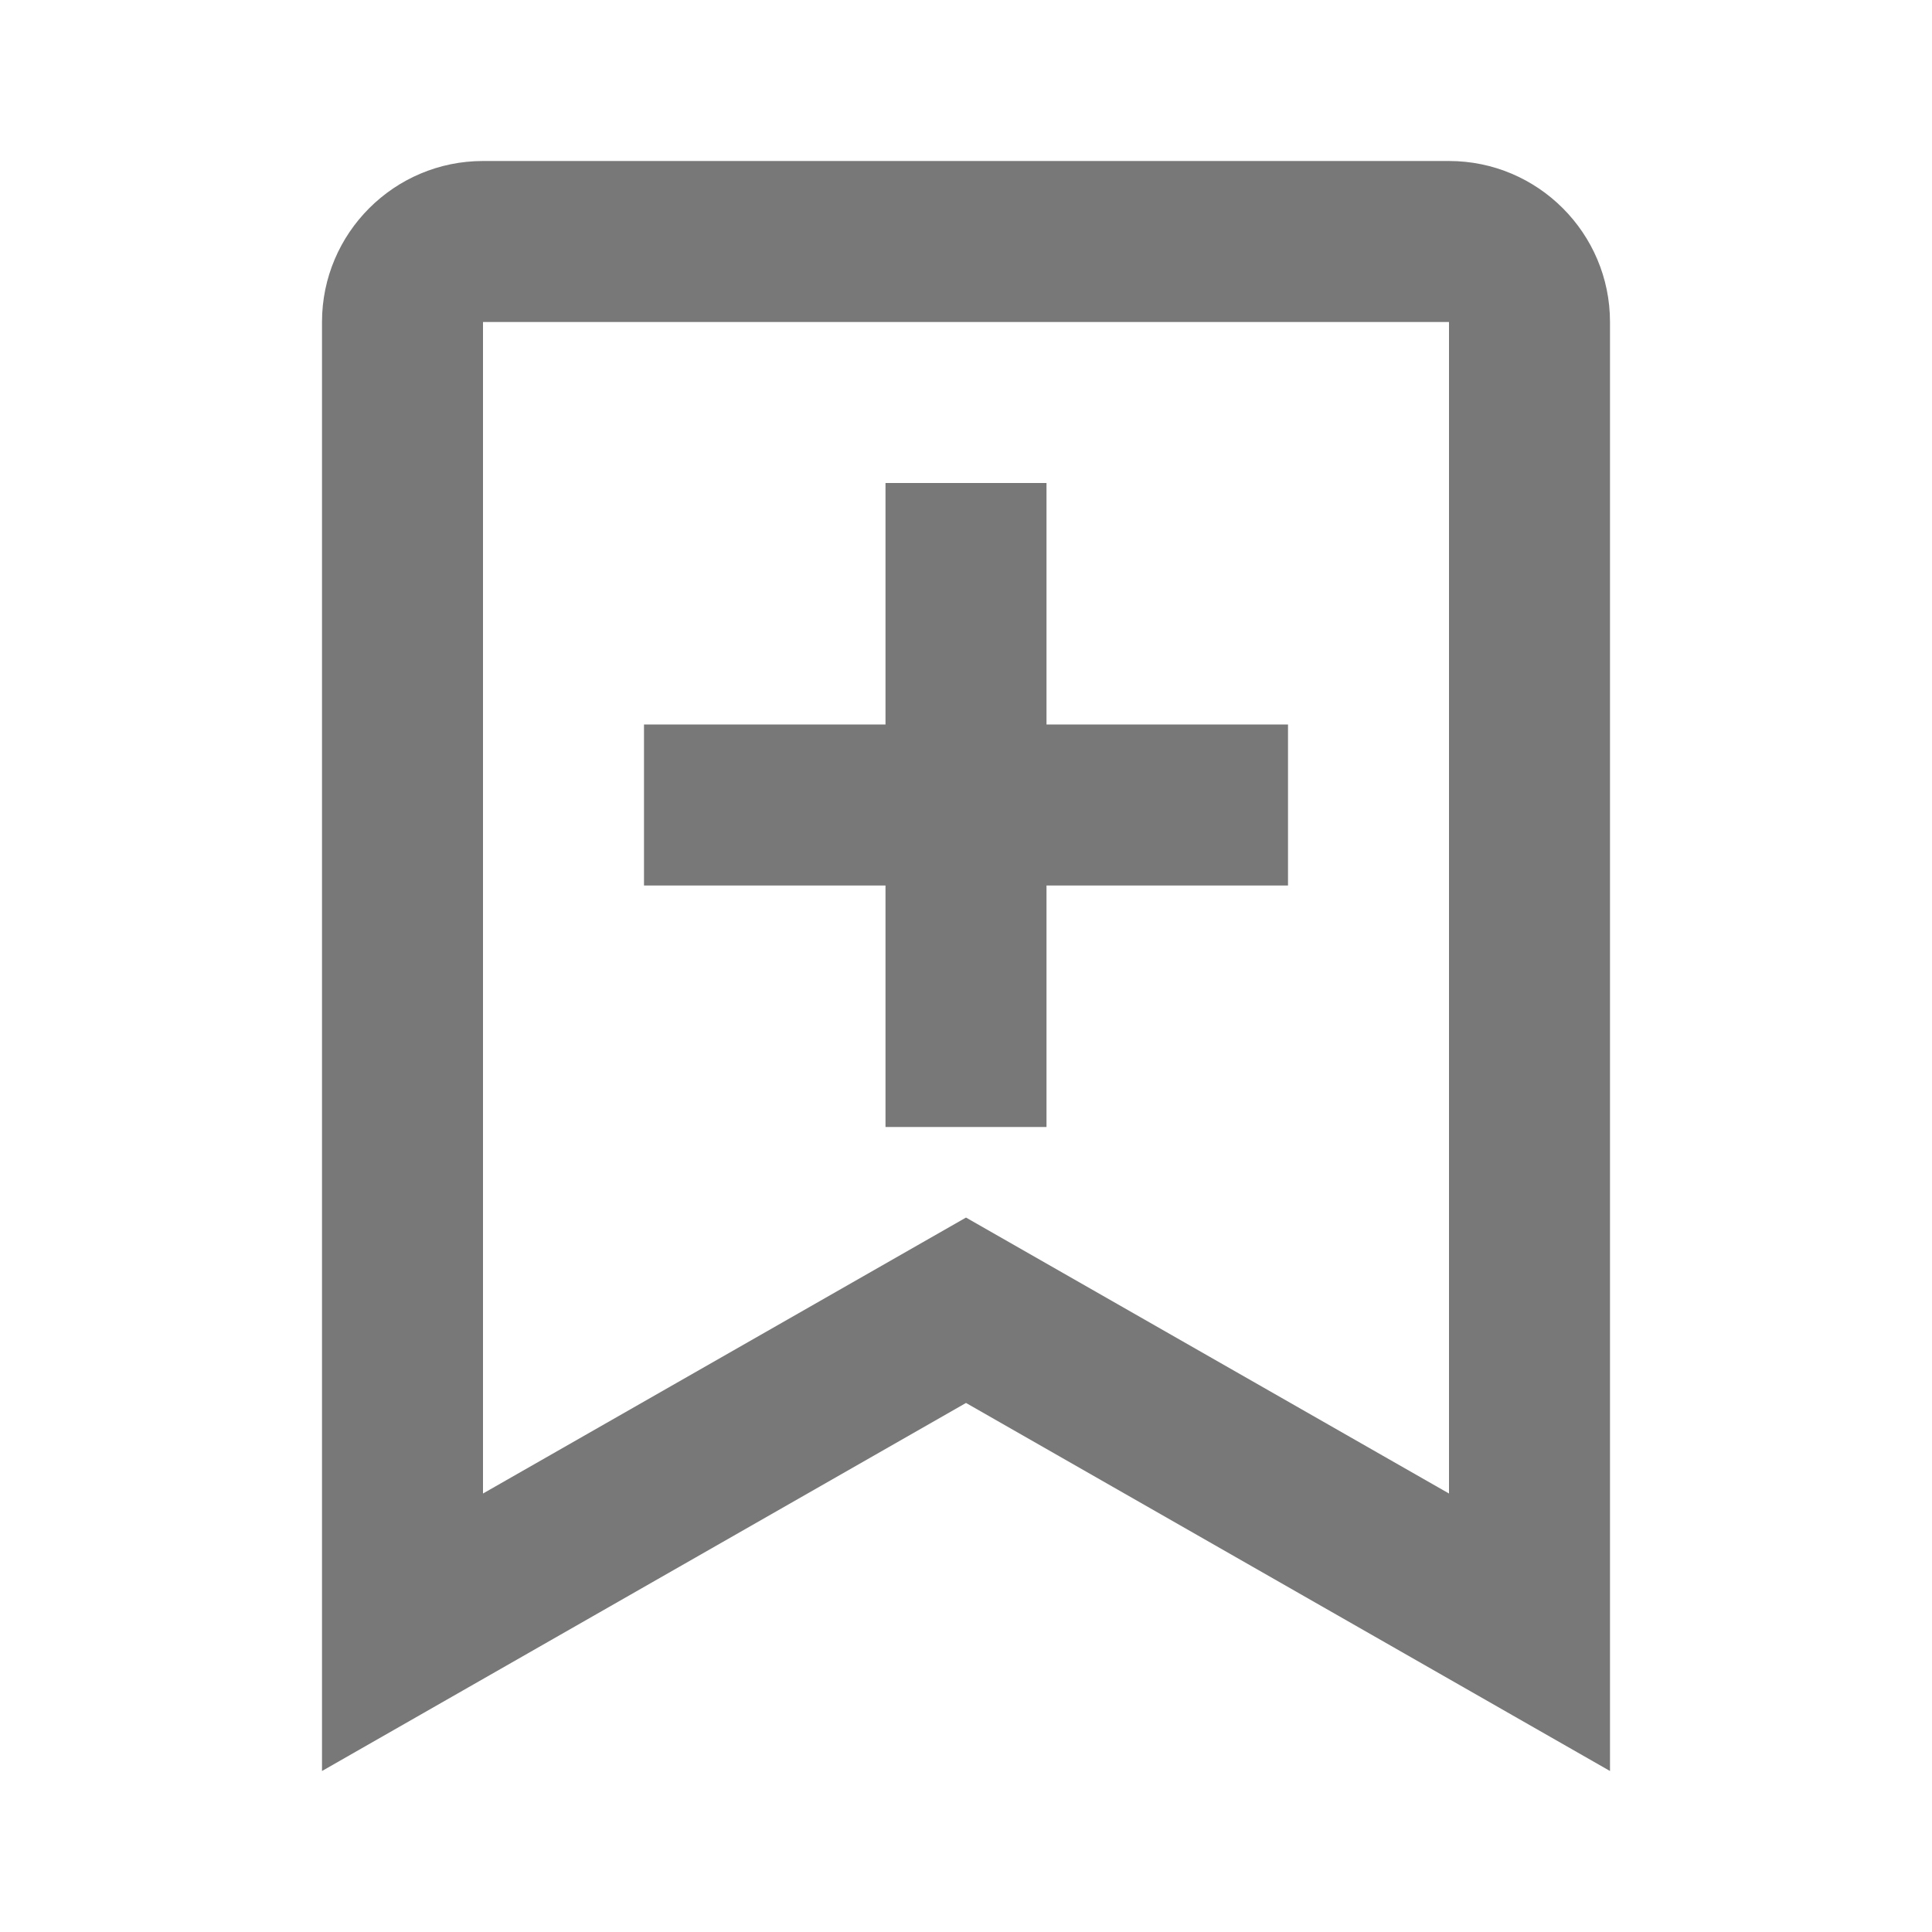 <svg width="24" height="24" viewBox="0 0 24 24" fill="none" xmlns="http://www.w3.org/2000/svg">
<path d="M13 14V11H16V9H13V6H11V9H8V11H11V14H13Z" fill="#787878"/>
<path d="M20 22V4C20 2.897 19.103 2 18 2H6C4.897 2 4 2.897 4 4V22L12 17.428L20 22ZM6 10V4H18V18.553L12 15.125L6 18.553V10Z" fill="#787878"/>
</svg>
